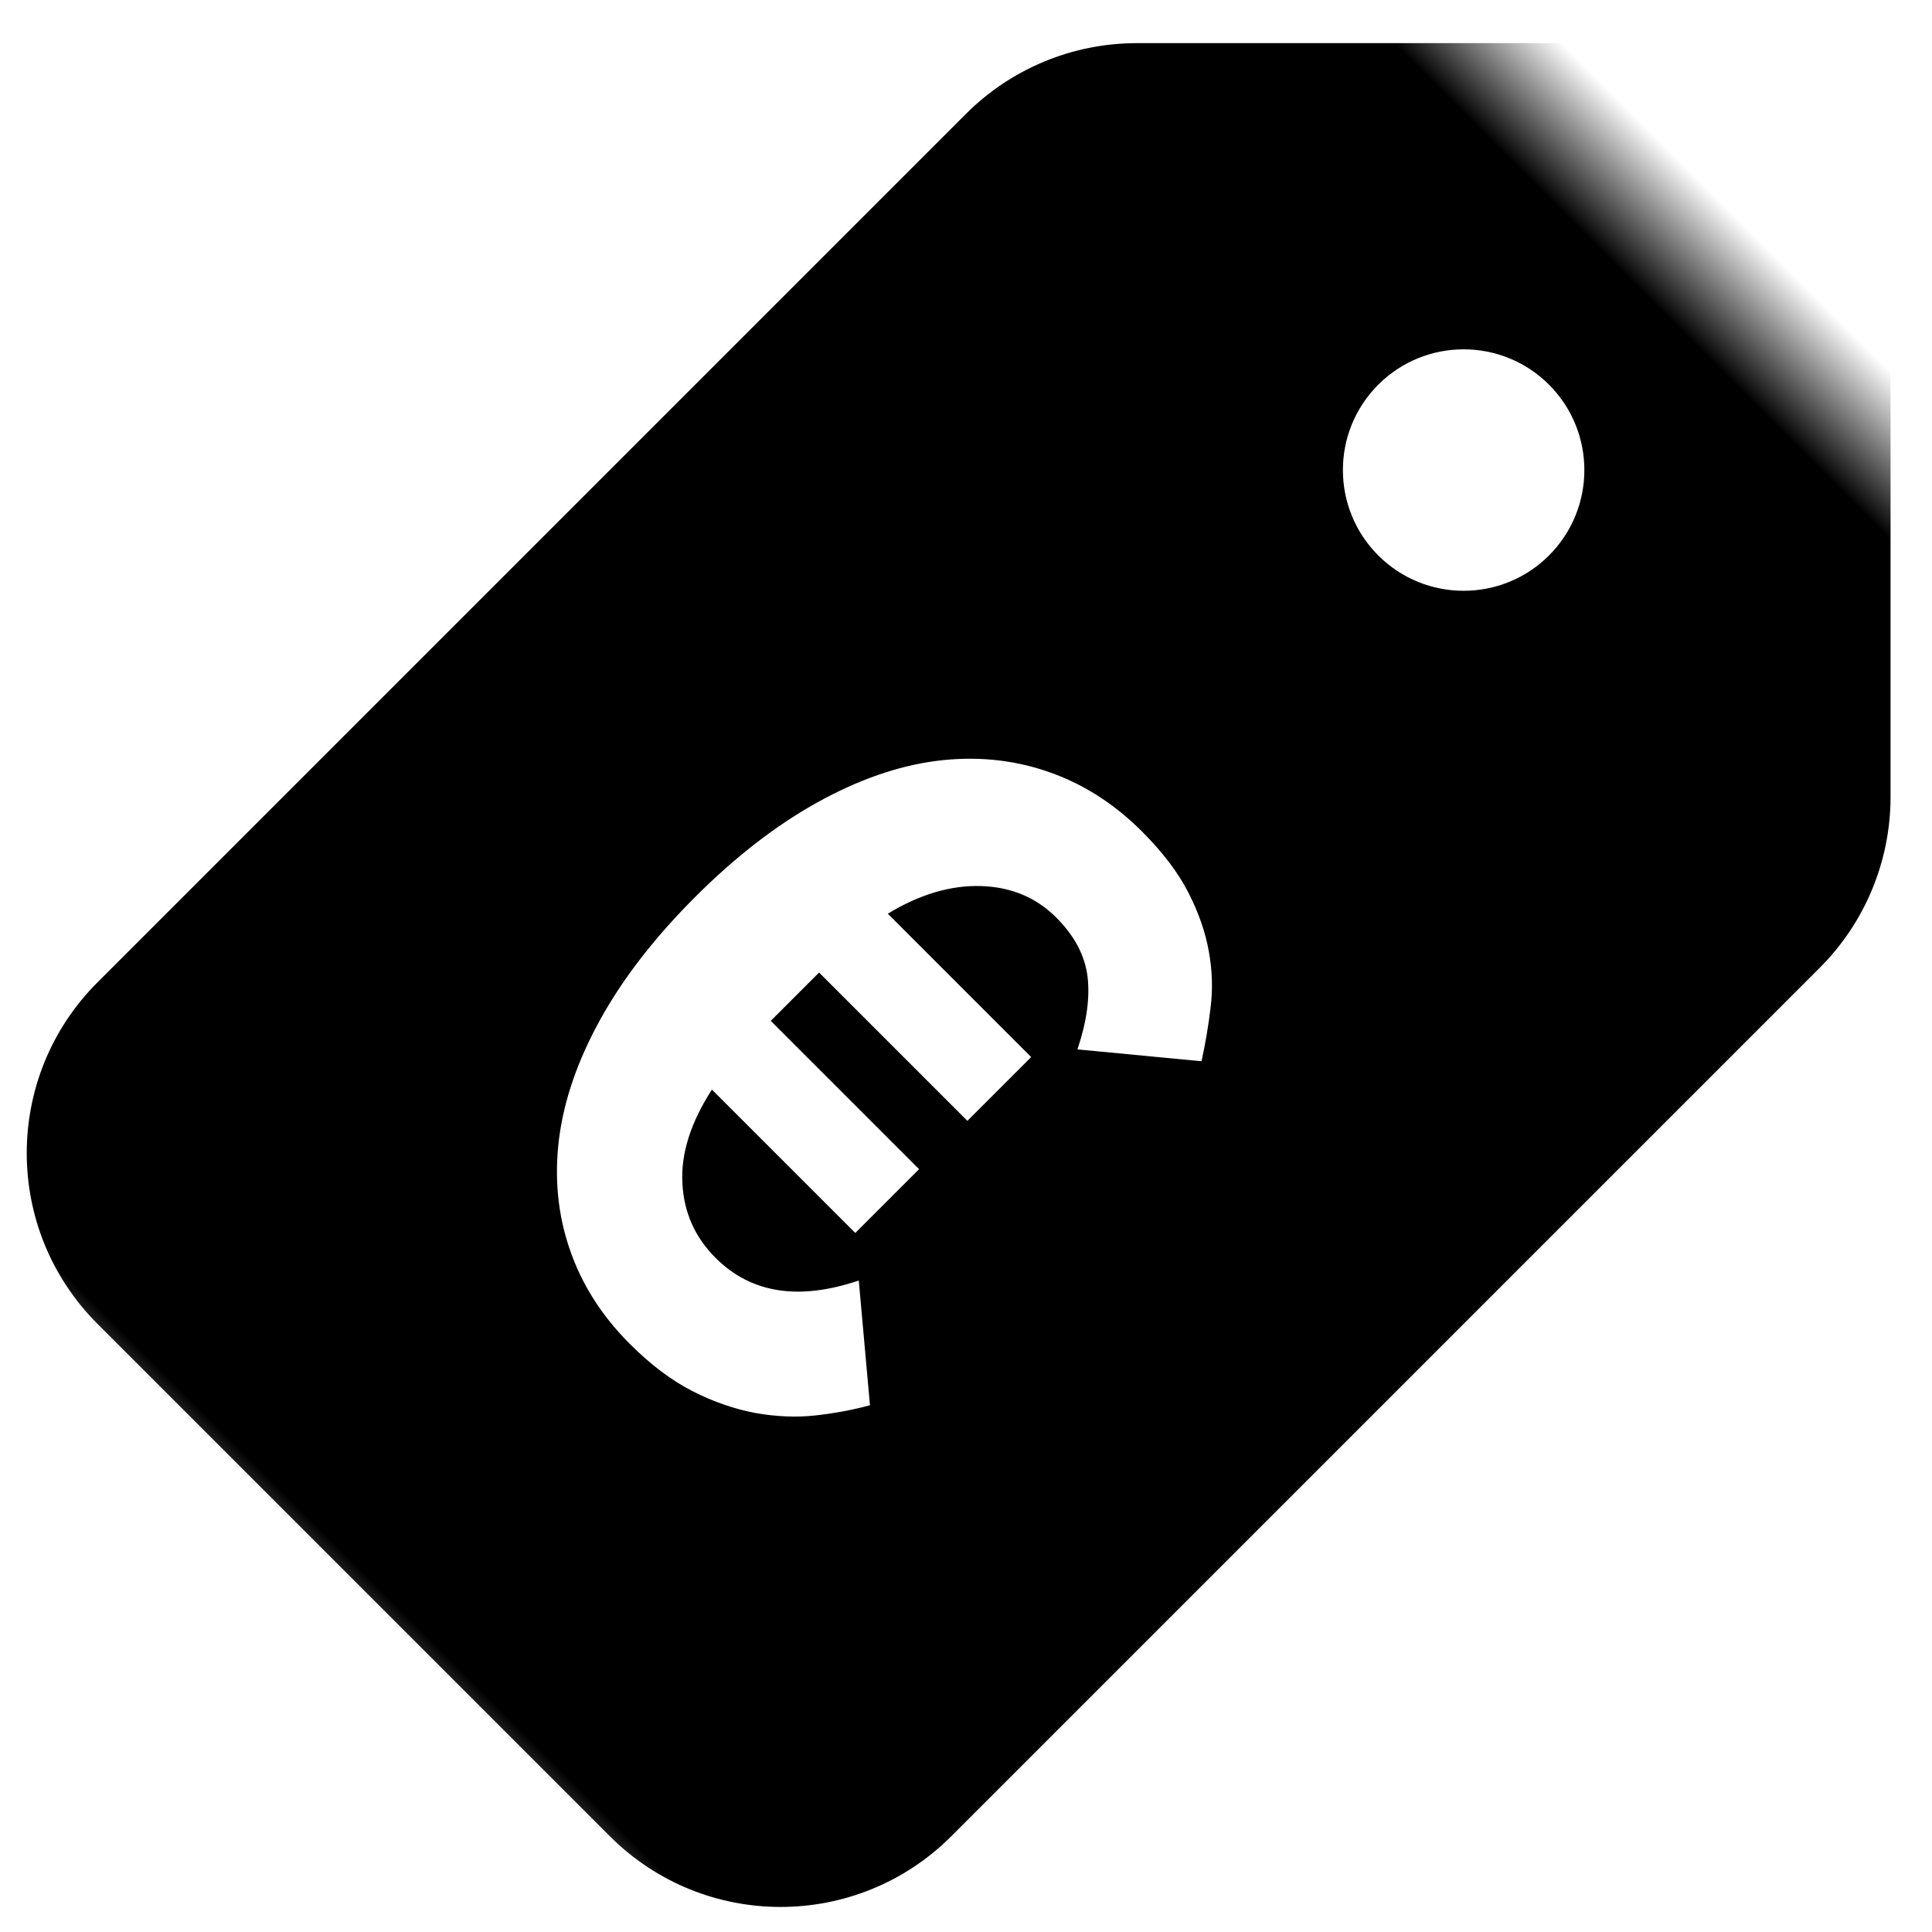<?xml version="1.0" encoding="UTF-8"?>
<svg width="1em" height="1em" viewBox="0 0 16 16" version="1.1" xmlns="http://www.w3.org/2000/svg" xmlns:xlink="http://www.w3.org/1999/xlink">
    <title>⚛️ Atoms/icons/plan</title>
    <defs>
        <rect id="path-1" x="0" y="-4.54747351e-13" width="16" height="16"></rect>
    </defs>
    <g id="⚛️-Atoms/icons/plan" stroke="none" stroke-width="1" fill="none" fill-rule="evenodd">
        <mask id="mask-2" fill="white">
            <use xlink:href="#path-1"></use>
        </mask>
        <g id="Bounding-box"></g>
        <path d="M10.414,-0.986 L13.414,2.014 C13.789,2.389 14,2.898 14,3.428 L14,13.6 C14,14.705 13.105,15.6 12,15.6 L6,15.6 C4.895,15.6 4,14.705 4,13.6 L4,3.428 C4,2.898 4.211,2.389 4.586,2.014 L7.586,-0.986 C8.367,-1.767 9.633,-1.767 10.414,-0.986 Z M9.234,6.6 C8.903,6.6 8.6,6.668 8.325,6.804 C8.05,6.939 7.814,7.135 7.617,7.389 C7.42,7.644 7.268,7.959 7.161,8.333 C7.054,8.707 7,9.129 7,9.6 C7,10.076 7.054,10.5 7.161,10.871 C7.268,11.243 7.42,11.556 7.617,11.811 C7.814,12.065 8.05,12.261 8.325,12.396 C8.6,12.532 8.903,12.6 9.234,12.6 C9.477,12.6 9.692,12.57 9.88,12.509 C10.067,12.448 10.232,12.367 10.376,12.268 C10.519,12.168 10.641,12.056 10.741,11.931 C10.841,11.806 10.927,11.68 11,11.553 L10.204,10.888 C9.971,11.359 9.647,11.594 9.234,11.594 C8.99,11.594 8.779,11.513 8.599,11.349 C8.418,11.186 8.294,10.946 8.226,10.63 L9.905,10.63 L9.905,9.883 L8.168,9.883 L8.168,9.317 L9.905,9.317 L9.905,8.57 L8.226,8.57 C8.299,8.27 8.427,8.035 8.609,7.863 C8.792,7.691 9,7.606 9.234,7.606 C9.448,7.606 9.624,7.66 9.763,7.768 C9.901,7.876 10.024,8.038 10.131,8.254 L10.927,7.597 C10.849,7.475 10.763,7.353 10.668,7.232 C10.573,7.11 10.46,7.003 10.328,6.912 C10.197,6.82 10.043,6.745 9.865,6.687 C9.687,6.629 9.477,6.6 9.234,6.6 Z M9,1.6 C8.448,1.6 8,2.048 8,2.6 C8,3.152 8.448,3.6 9,3.6 C9.552,3.6 10,3.152 10,2.6 C10,2.048 9.552,1.6 9,1.6 Z" id="Combined-Shape" fill="currentColor" mask="url(#mask-2)" transform="translate(9, 7.014) rotate(45) translate(-9, -7.014)"></path>
    </g>
</svg>